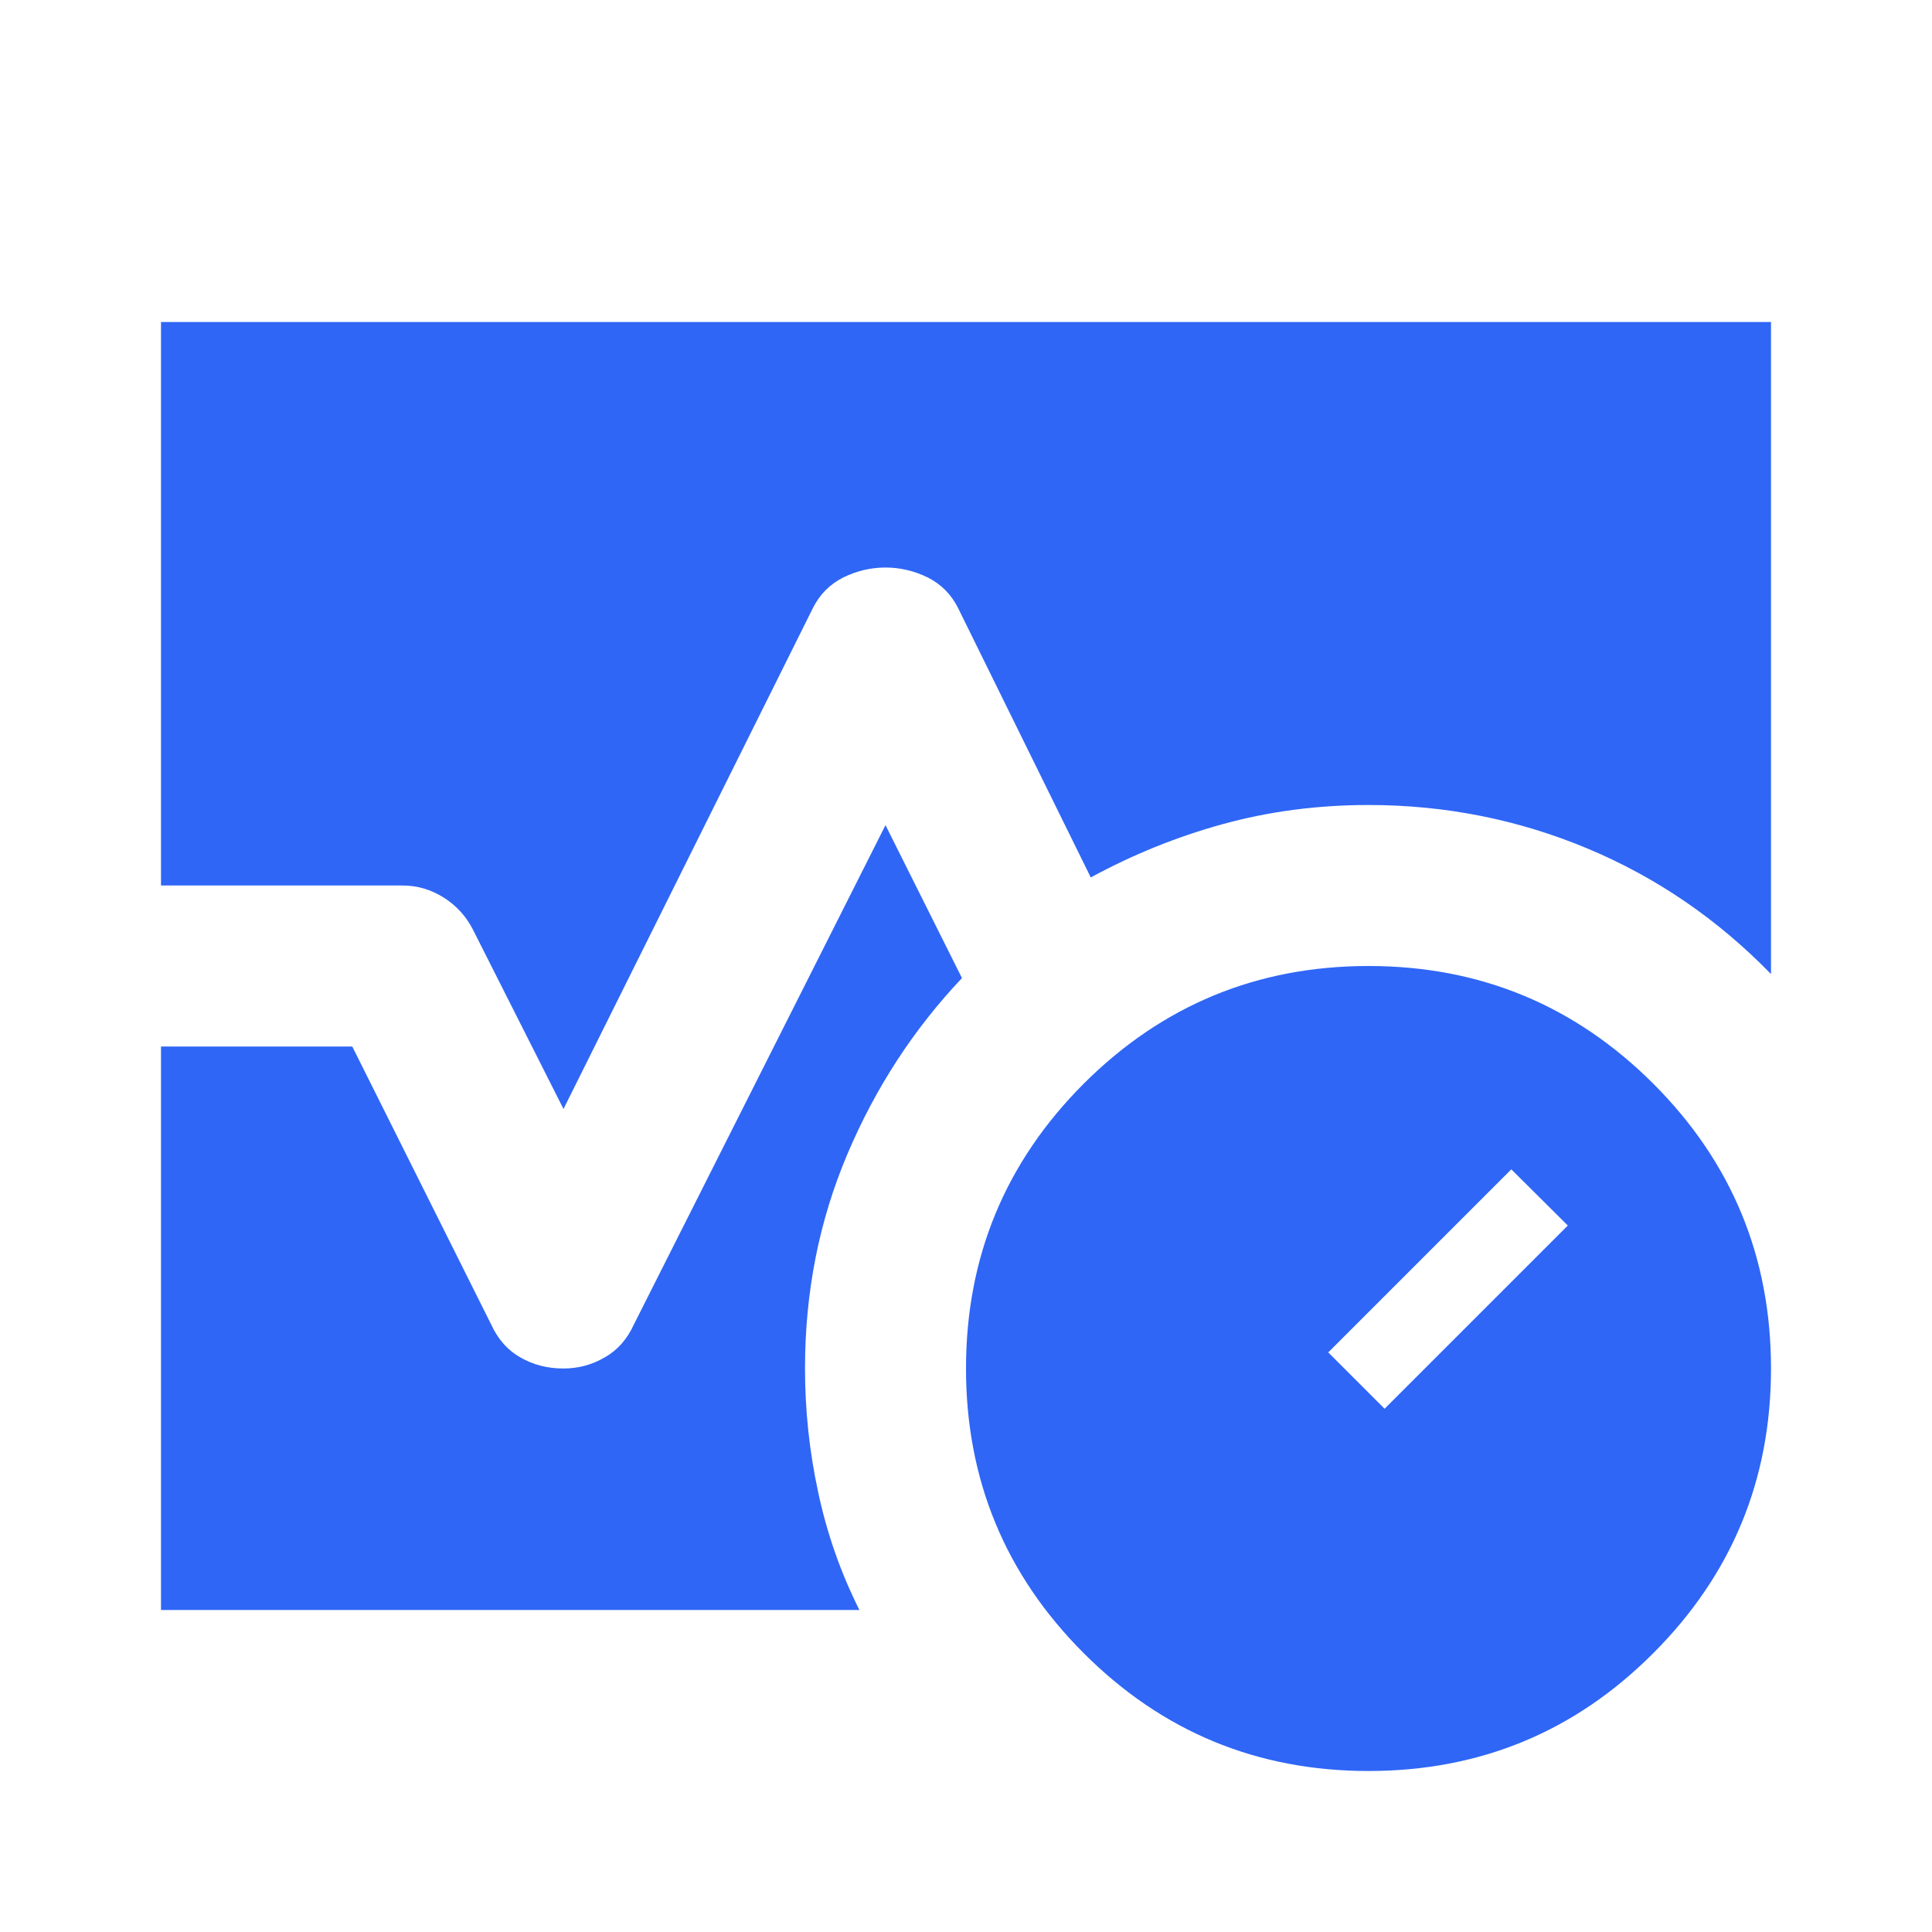 <svg width="12" height="12" viewBox="0 0 12 12" fill="none" xmlns="http://www.w3.org/2000/svg">
<path d="M8.5 11C7.808 11 7.219 10.756 6.731 10.268C6.244 9.781 6 9.191 6 8.5C6 7.808 6.244 7.219 6.731 6.731C7.219 6.244 7.809 6 8.5 6C9.192 6 9.781 6.244 10.269 6.731C10.757 7.219 11 7.809 11 8.5C11 9.192 10.756 9.781 10.268 10.269C9.781 10.757 9.191 11 8.5 11ZM8.6 8.75L9.738 7.612L9.387 7.263L8.25 8.4L8.6 8.75ZM1 5.5V2H11V6.05C10.667 5.708 10.286 5.448 9.857 5.269C9.428 5.09 8.975 5 8.5 5C8.183 5 7.881 5.04 7.594 5.119C7.307 5.198 7.034 5.309 6.775 5.45L5.95 3.775C5.908 3.692 5.846 3.629 5.763 3.587C5.679 3.546 5.592 3.525 5.5 3.525C5.408 3.525 5.321 3.546 5.237 3.587C5.154 3.629 5.092 3.692 5.05 3.775L3.5 6.888L2.938 5.775C2.896 5.692 2.835 5.625 2.756 5.575C2.677 5.525 2.591 5.5 2.5 5.5H1ZM1 10V6.5H2.188L3.05 8.225C3.092 8.317 3.152 8.386 3.232 8.431C3.311 8.477 3.4 8.5 3.5 8.5C3.592 8.5 3.677 8.477 3.756 8.431C3.836 8.386 3.896 8.317 3.938 8.225L5.5 5.125L5.975 6.075C5.675 6.392 5.438 6.756 5.263 7.169C5.088 7.582 5 8.025 5 8.5C5 8.758 5.027 9.015 5.082 9.269C5.136 9.523 5.221 9.767 5.338 10H1Z" fill="#2F66F6"/>
</svg>

